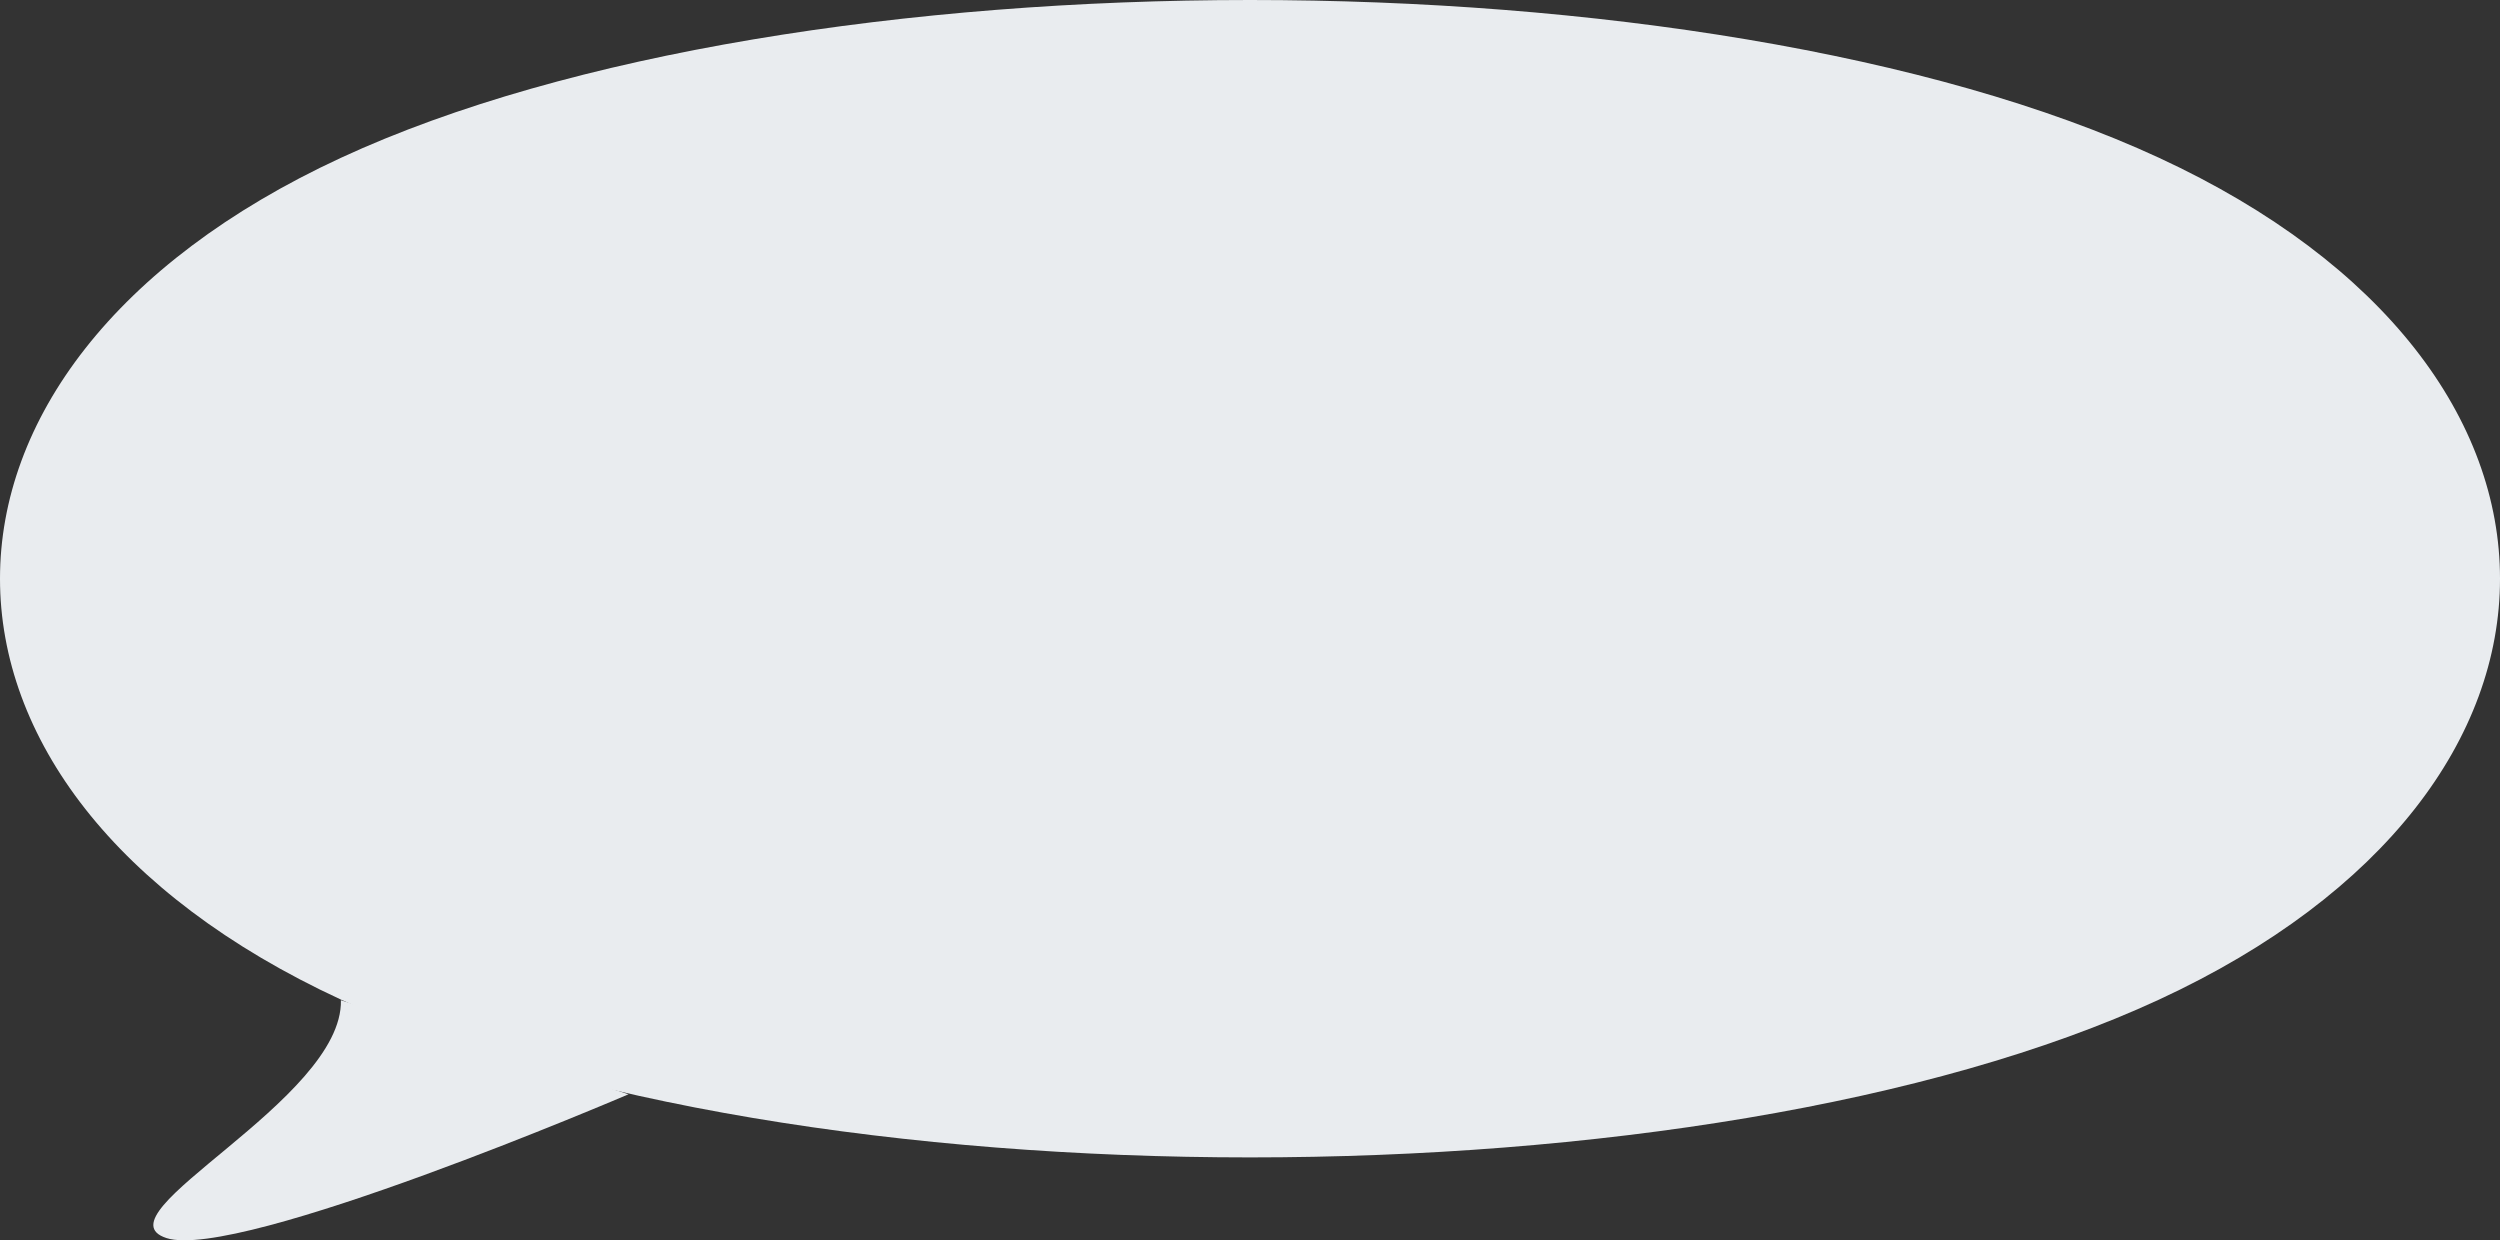 <svg xmlns="http://www.w3.org/2000/svg" width="742.5" height="368.369" viewBox="0 0 742.5 368.369"><rect x="0" y="0" width="742.5" height="368.369" fill="#333333" stroke="none"/><defs><style>.a{fill:#e9ecef;}</style></defs><g transform="translate(-780.75 -555.194)"><path class="a" d="M882,602.069c135-62.5,405-62.5,540,0s135,187.5,0,250-405,62.5-540,0S747,664.569,882,602.069Z"/><path class="a" d="M882,852.255c.685,29.706-73.186,63.649-51.834,70.635S967.409,880.2,967.409,880.2"/></g></svg>